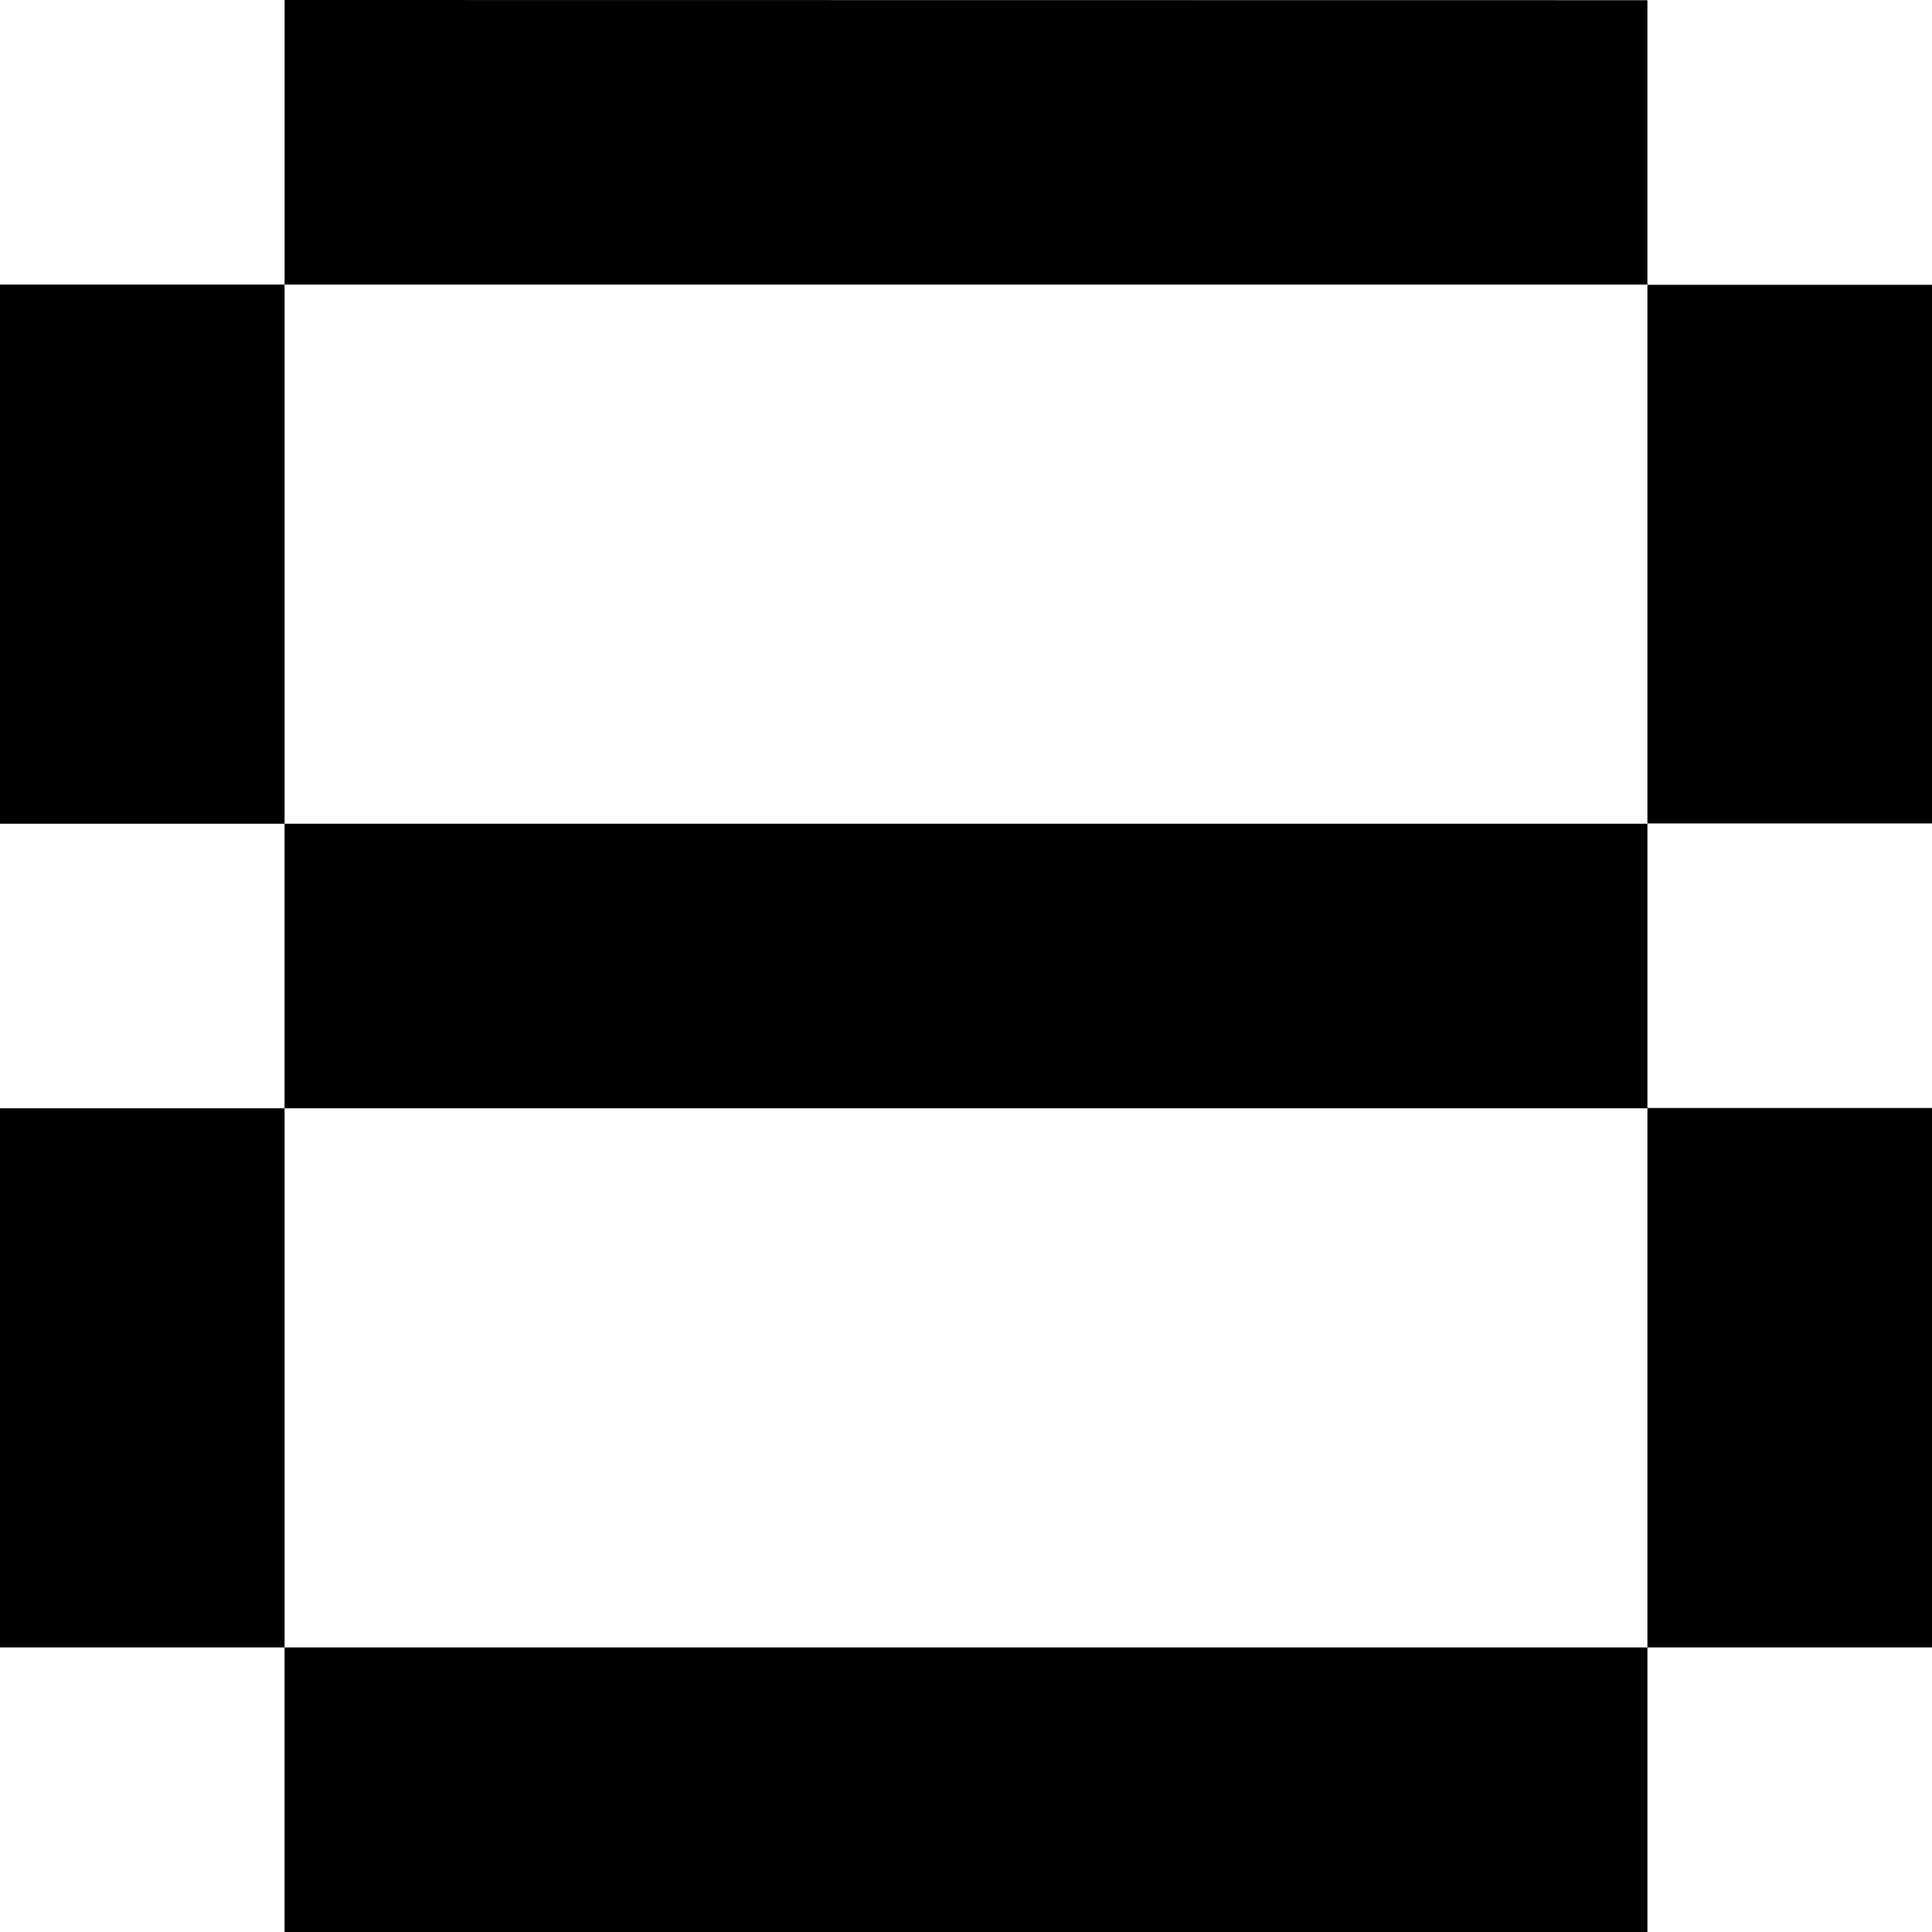 <?xml version="1.0" encoding="UTF-8"?><svg id="Layer_1" xmlns="http://www.w3.org/2000/svg" viewBox="0 0 200 200"><rect y="114.73" width="29.46" height="55.81"/><rect y="29.46" width="29.46" height="55.81"/><polygon points="200 85.24 200 29.48 170.54 29.48 170.54 .02 29.46 0 29.46 29.46 170.54 29.46 170.54 85.24 200 85.24"/><polygon points="170.54 114.73 170.54 170.54 29.46 170.54 29.46 200 170.54 200 170.54 170.54 200 170.54 200 114.73 200 114.7 170.54 114.7 170.54 85.27 29.46 85.27 29.46 114.73 170.54 114.73"/></svg>